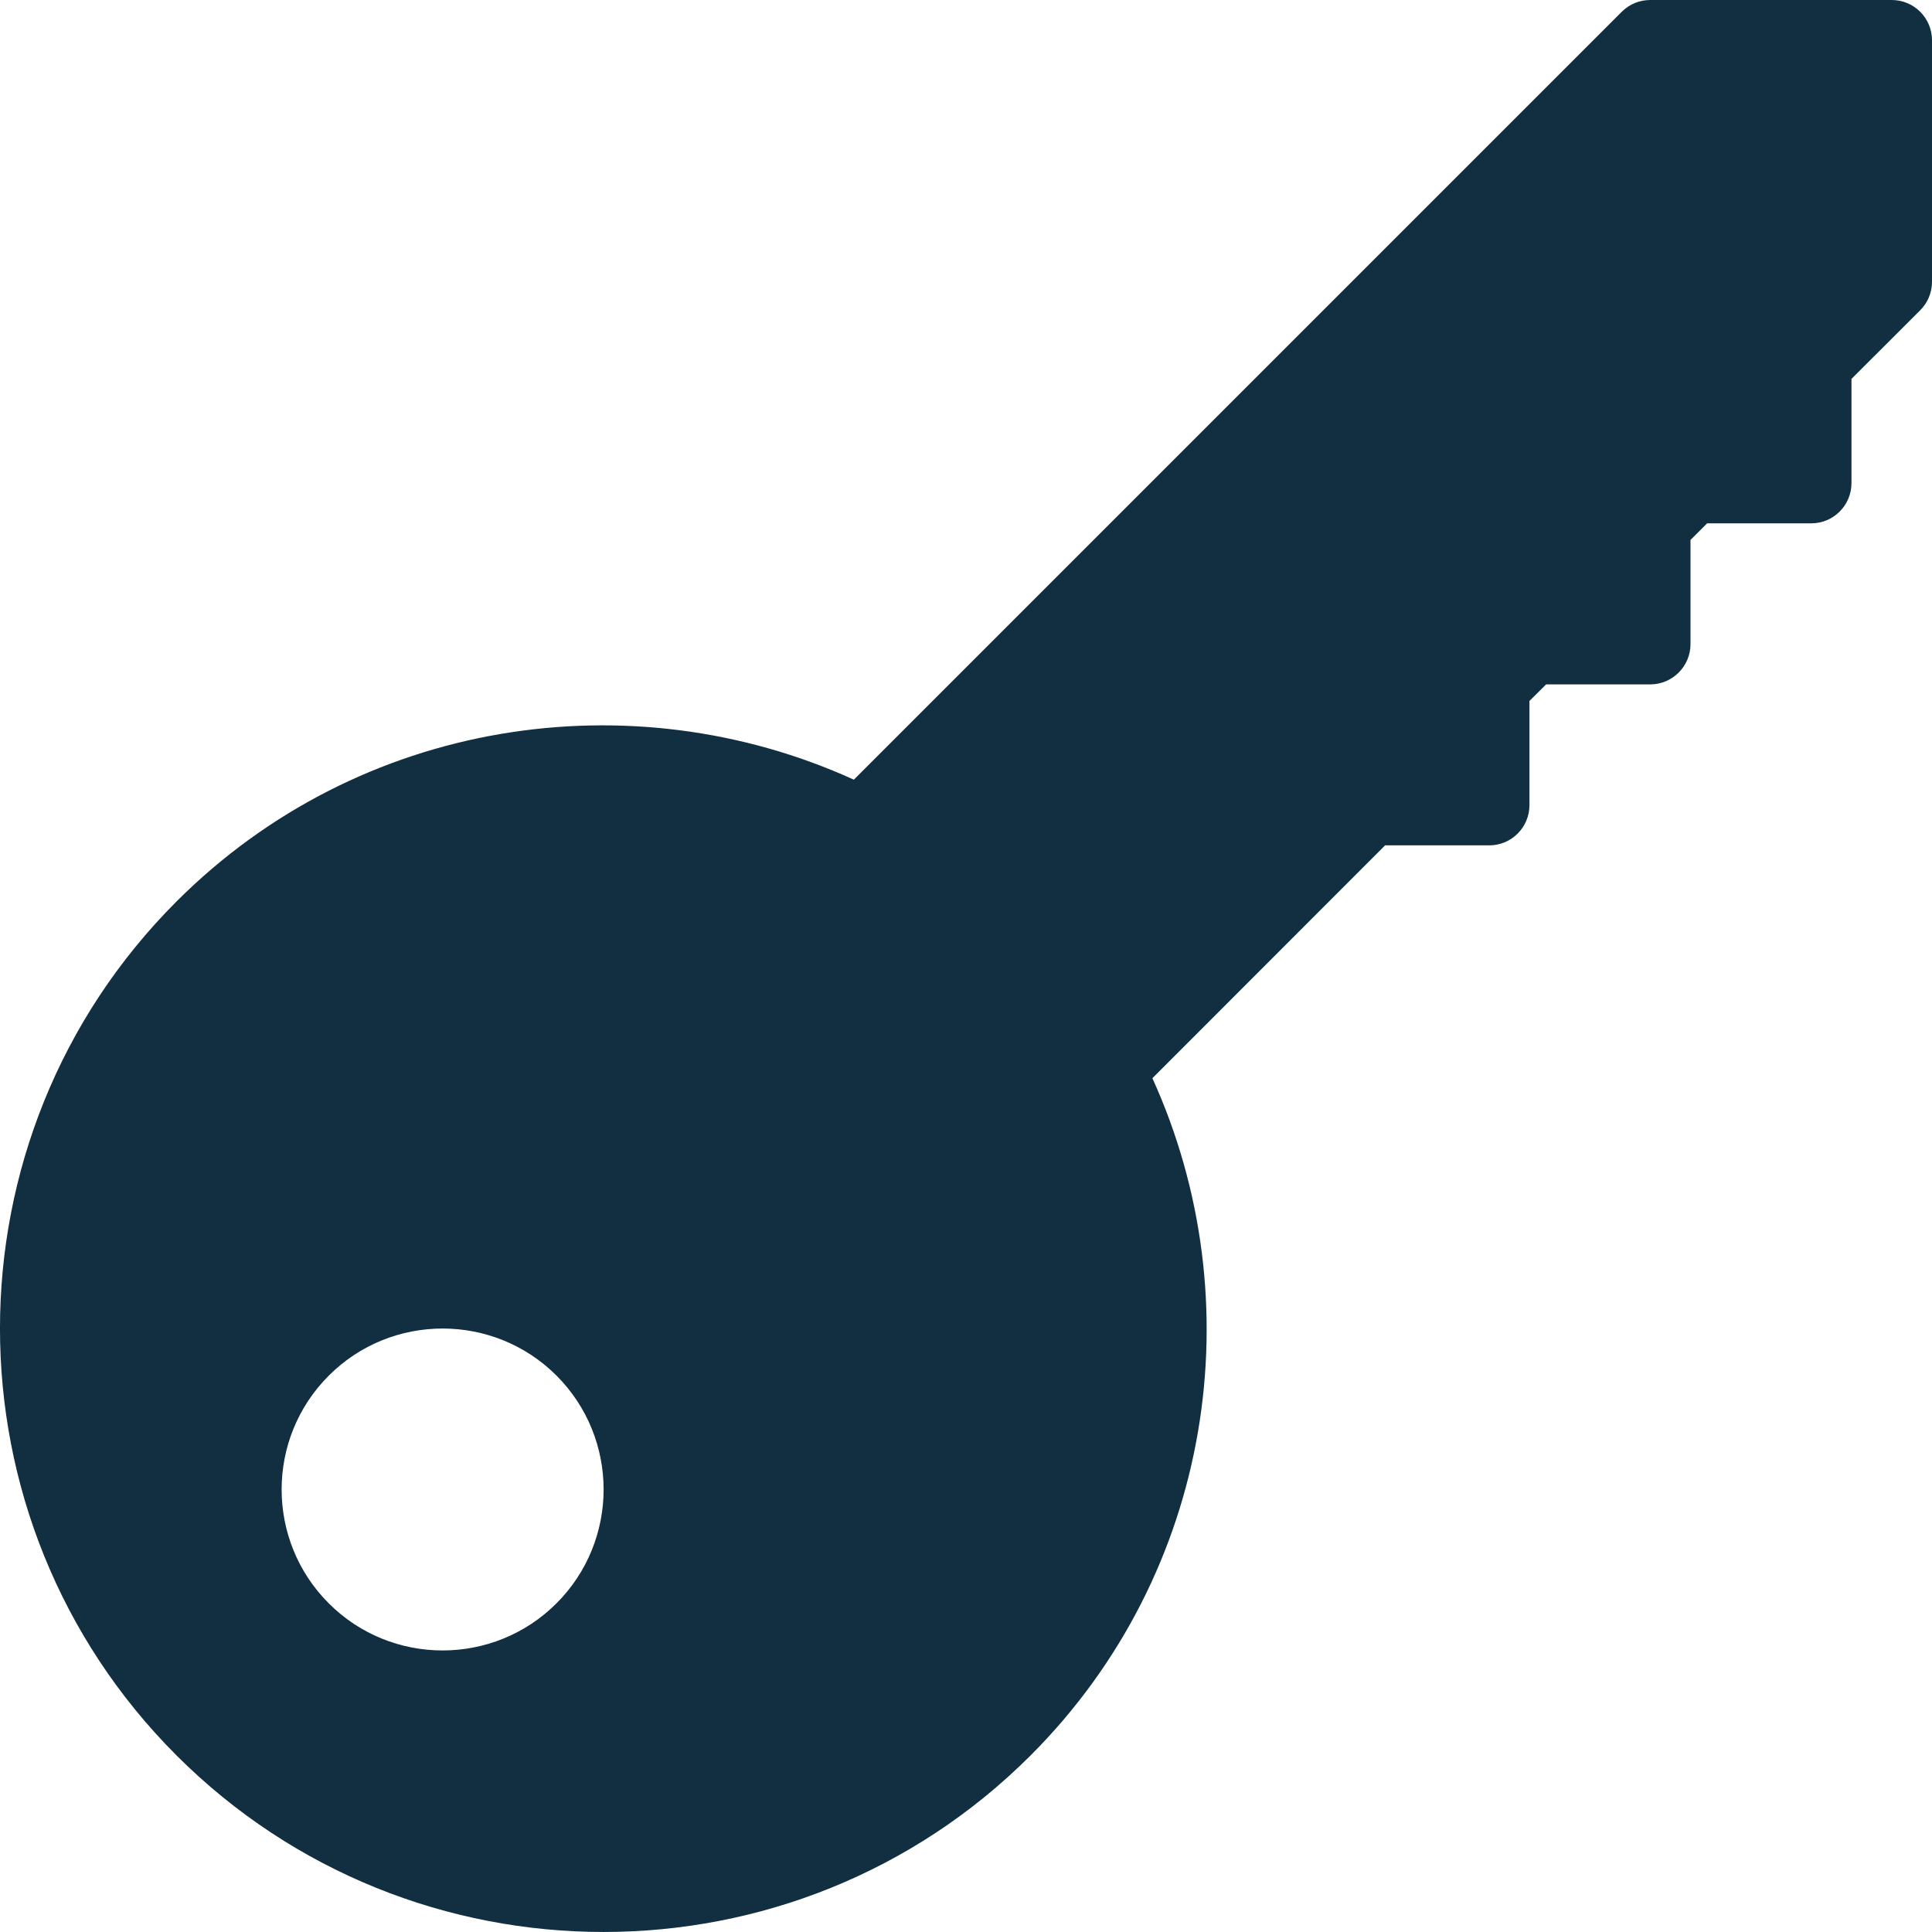 <?xml version="1.0" encoding="UTF-8"?>
<svg width="25px" height="25px" viewBox="0 0 25 25" version="1.1" xmlns="http://www.w3.org/2000/svg" xmlns:xlink="http://www.w3.org/1999/xlink">
    <!-- Generator: Sketch 53 (72520) - https://sketchapp.com -->
    <title>Group 104</title>
    <desc>Created with Sketch.</desc>
    <g id="Availability" stroke="none" stroke-width="1" fill="none" fill-rule="evenodd">
        <g id="Filtered" transform="translate(-182, -1135)" fill="#112f41">
            <g id="Group-104" transform="translate(182, 1135)">
                <path d="M4.254,20.747 C3.441,19.934 3.441,18.614 4.254,17.801 C5.066,16.988 6.388,16.988 7.201,17.8 C8.014,18.614 8.014,19.934 7.201,20.747 C6.388,21.56 5.066,21.56 4.254,20.747 M24.479,0 L21.354,0 C21.215,0 21.083,0.055 20.986,0.152 L11.049,10.089 C8.169,8.779 4.652,9.298 2.285,11.664 C-0.762,14.712 -0.762,19.669 2.285,22.716 C5.332,25.761 10.289,25.761 13.335,22.716 C15.702,20.349 16.221,16.833 14.912,13.952 L17.923,10.939 L19.27,10.939 C19.558,10.939 19.791,10.706 19.791,10.418 L19.791,9.07 L20.007,8.856 L21.354,8.856 C21.641,8.856 21.875,8.622 21.875,8.335 L21.875,6.987 L22.09,6.772 L23.437,6.772 C23.725,6.772 23.958,6.539 23.958,6.251 L23.958,4.903 L24.848,4.014 C24.945,3.918 25,3.785 25,3.646 L25,0.521 C25,0.233 24.767,0 24.479,0" id="Fill-2947"></path>
            </g>
        </g>
    </g>
</svg>